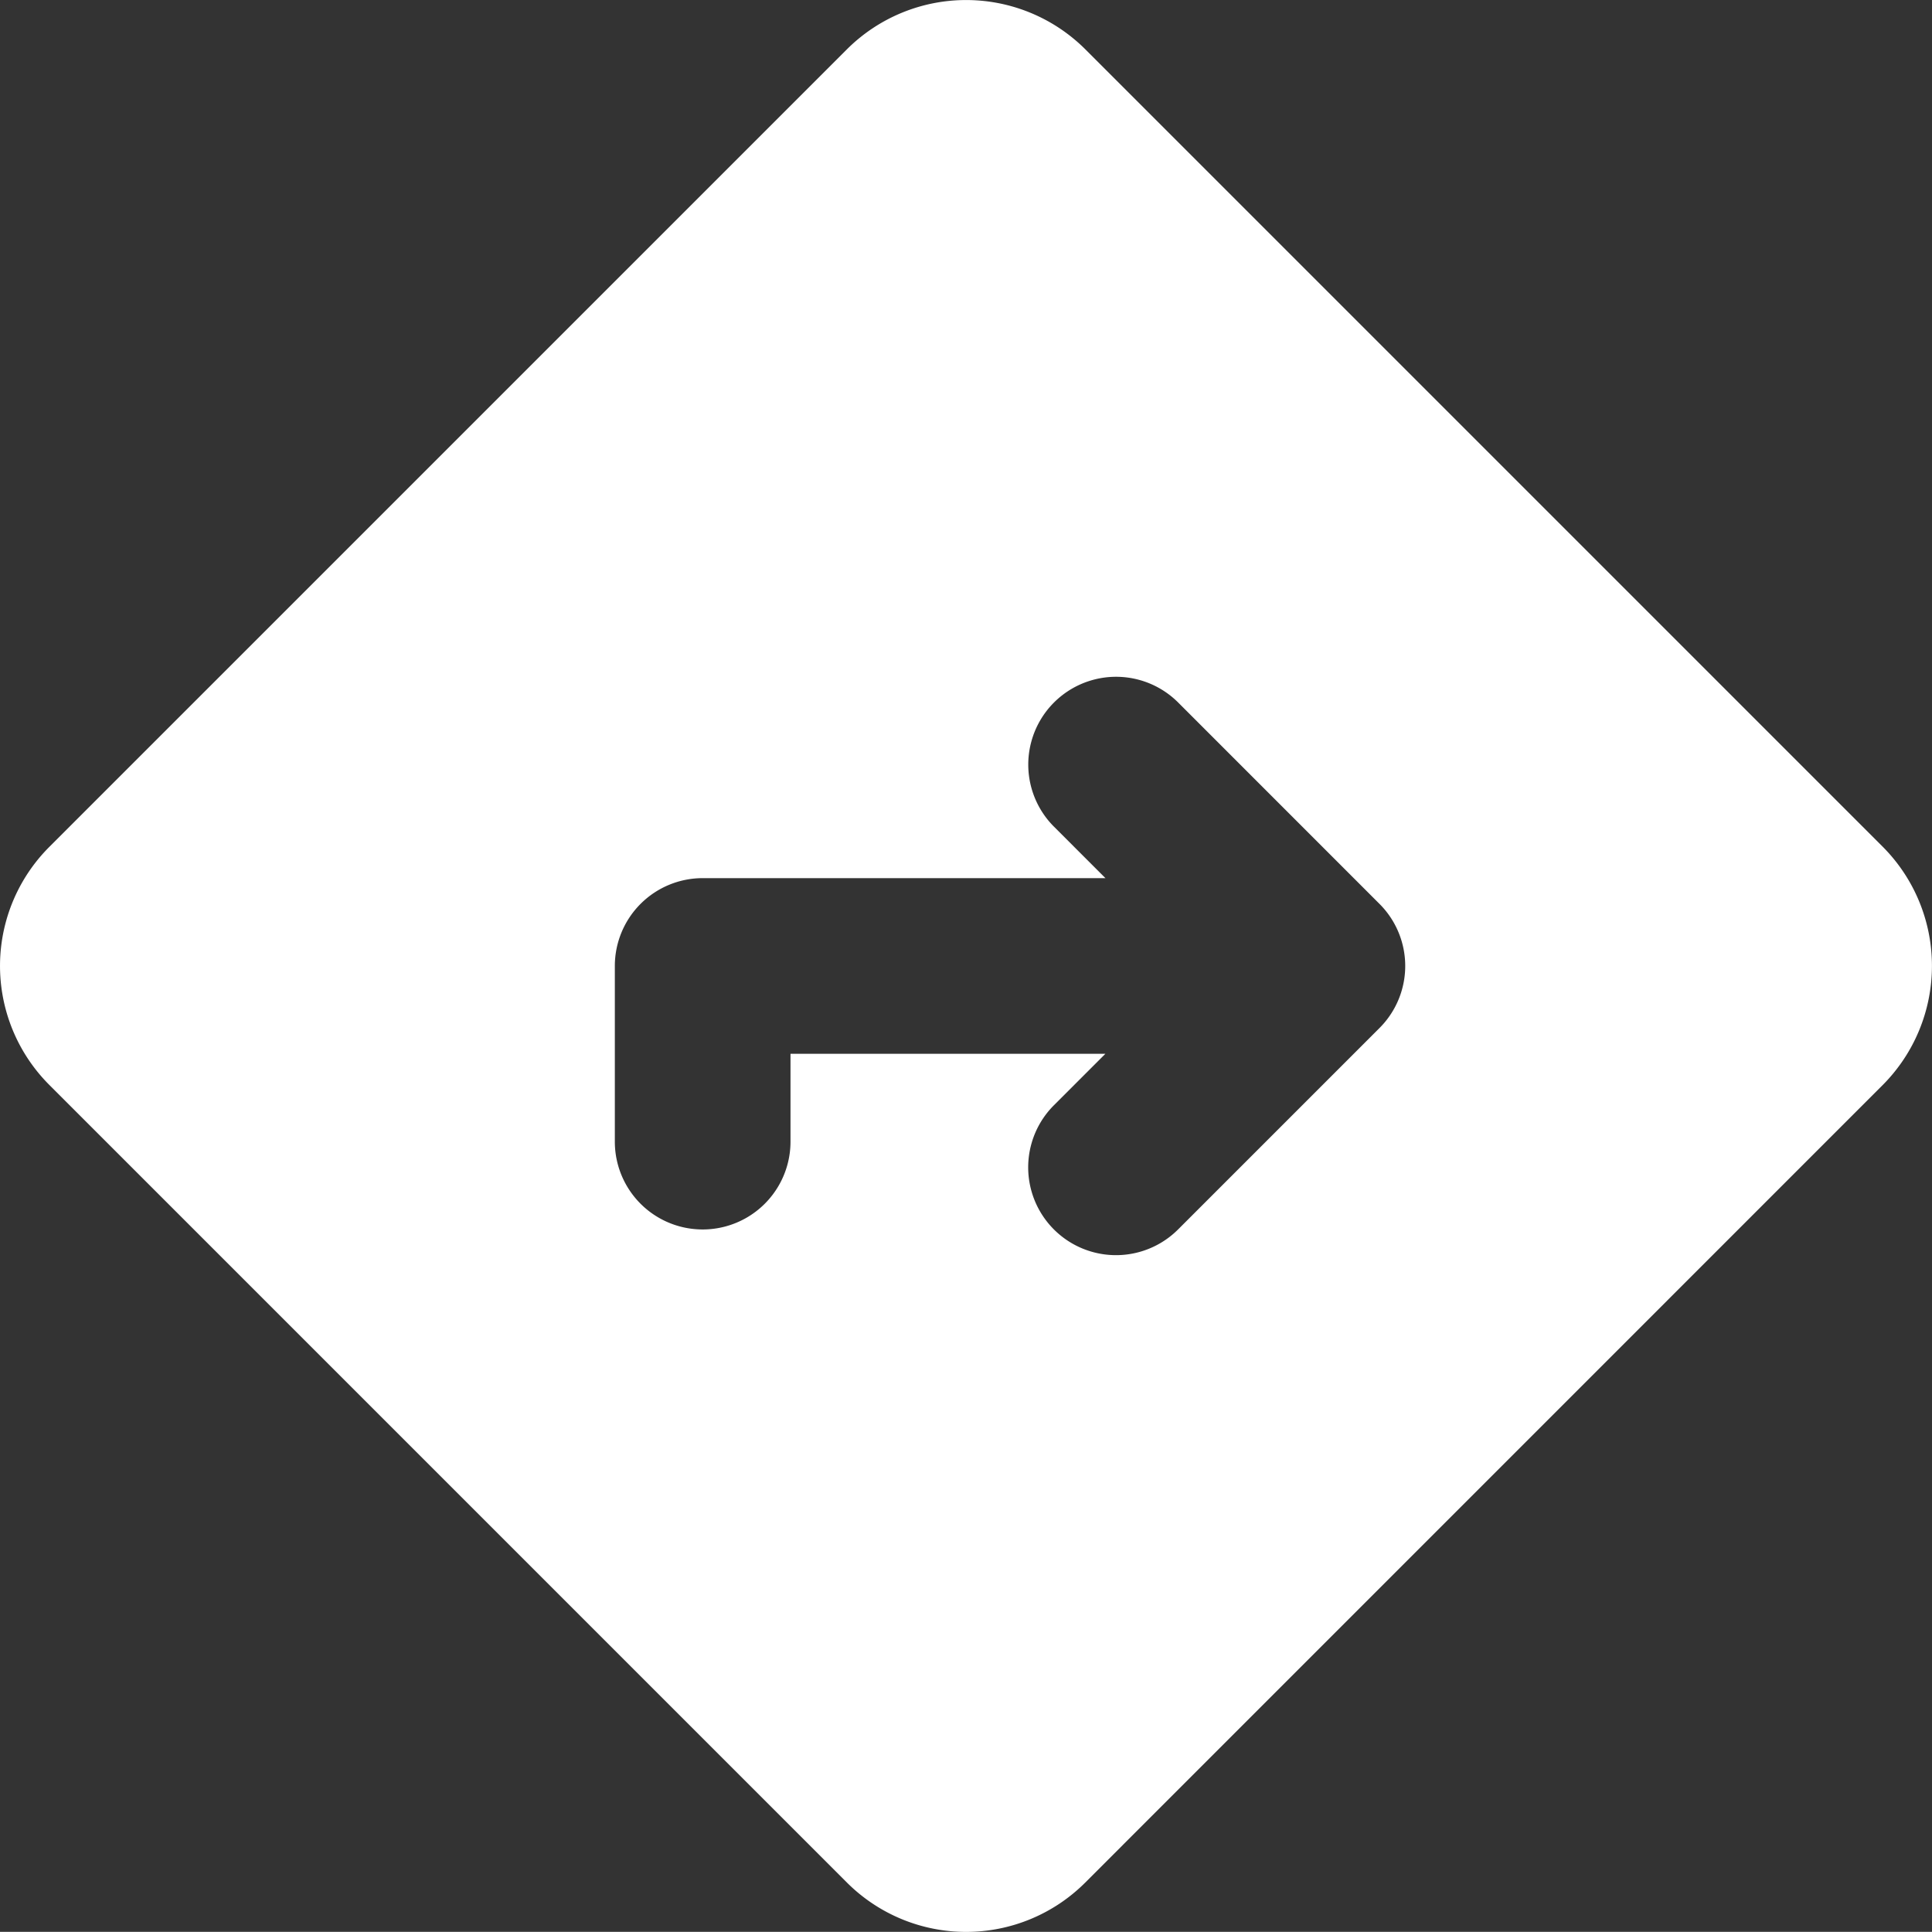 <svg xmlns="http://www.w3.org/2000/svg" width="73.25" height="73.244" viewBox="0 0 73.25 73.244">
  <rect x="0" y="0" width="73.25" height="73.244" fill="#333333" stroke="none"/>
  <path id="Caminho_245" data-name="Caminho 245" d="M72.386,33.109,42.142,2.865a6.4,6.4,0,0,0-9.027,0L2.87,33.109a6.381,6.381,0,0,0,0,9.027L33.114,72.381a6.391,6.391,0,0,0,9.027,0L72.386,42.133A6.4,6.4,0,0,0,72.386,33.109ZM53.3,39.979l-7.635,7.635a3.329,3.329,0,0,1-4.708-4.708l1.951-1.951H30.97v3.33a3.33,3.33,0,0,1-6.66,0v-6.66a3.331,3.331,0,0,1,3.33-3.33H42.911l-1.951-1.951a3.329,3.329,0,0,1,4.708-4.708L53.3,35.27A3.326,3.326,0,0,1,53.3,39.979Z" transform="translate(-0.999 -1.001)" fill="#fff"/>
</svg>
